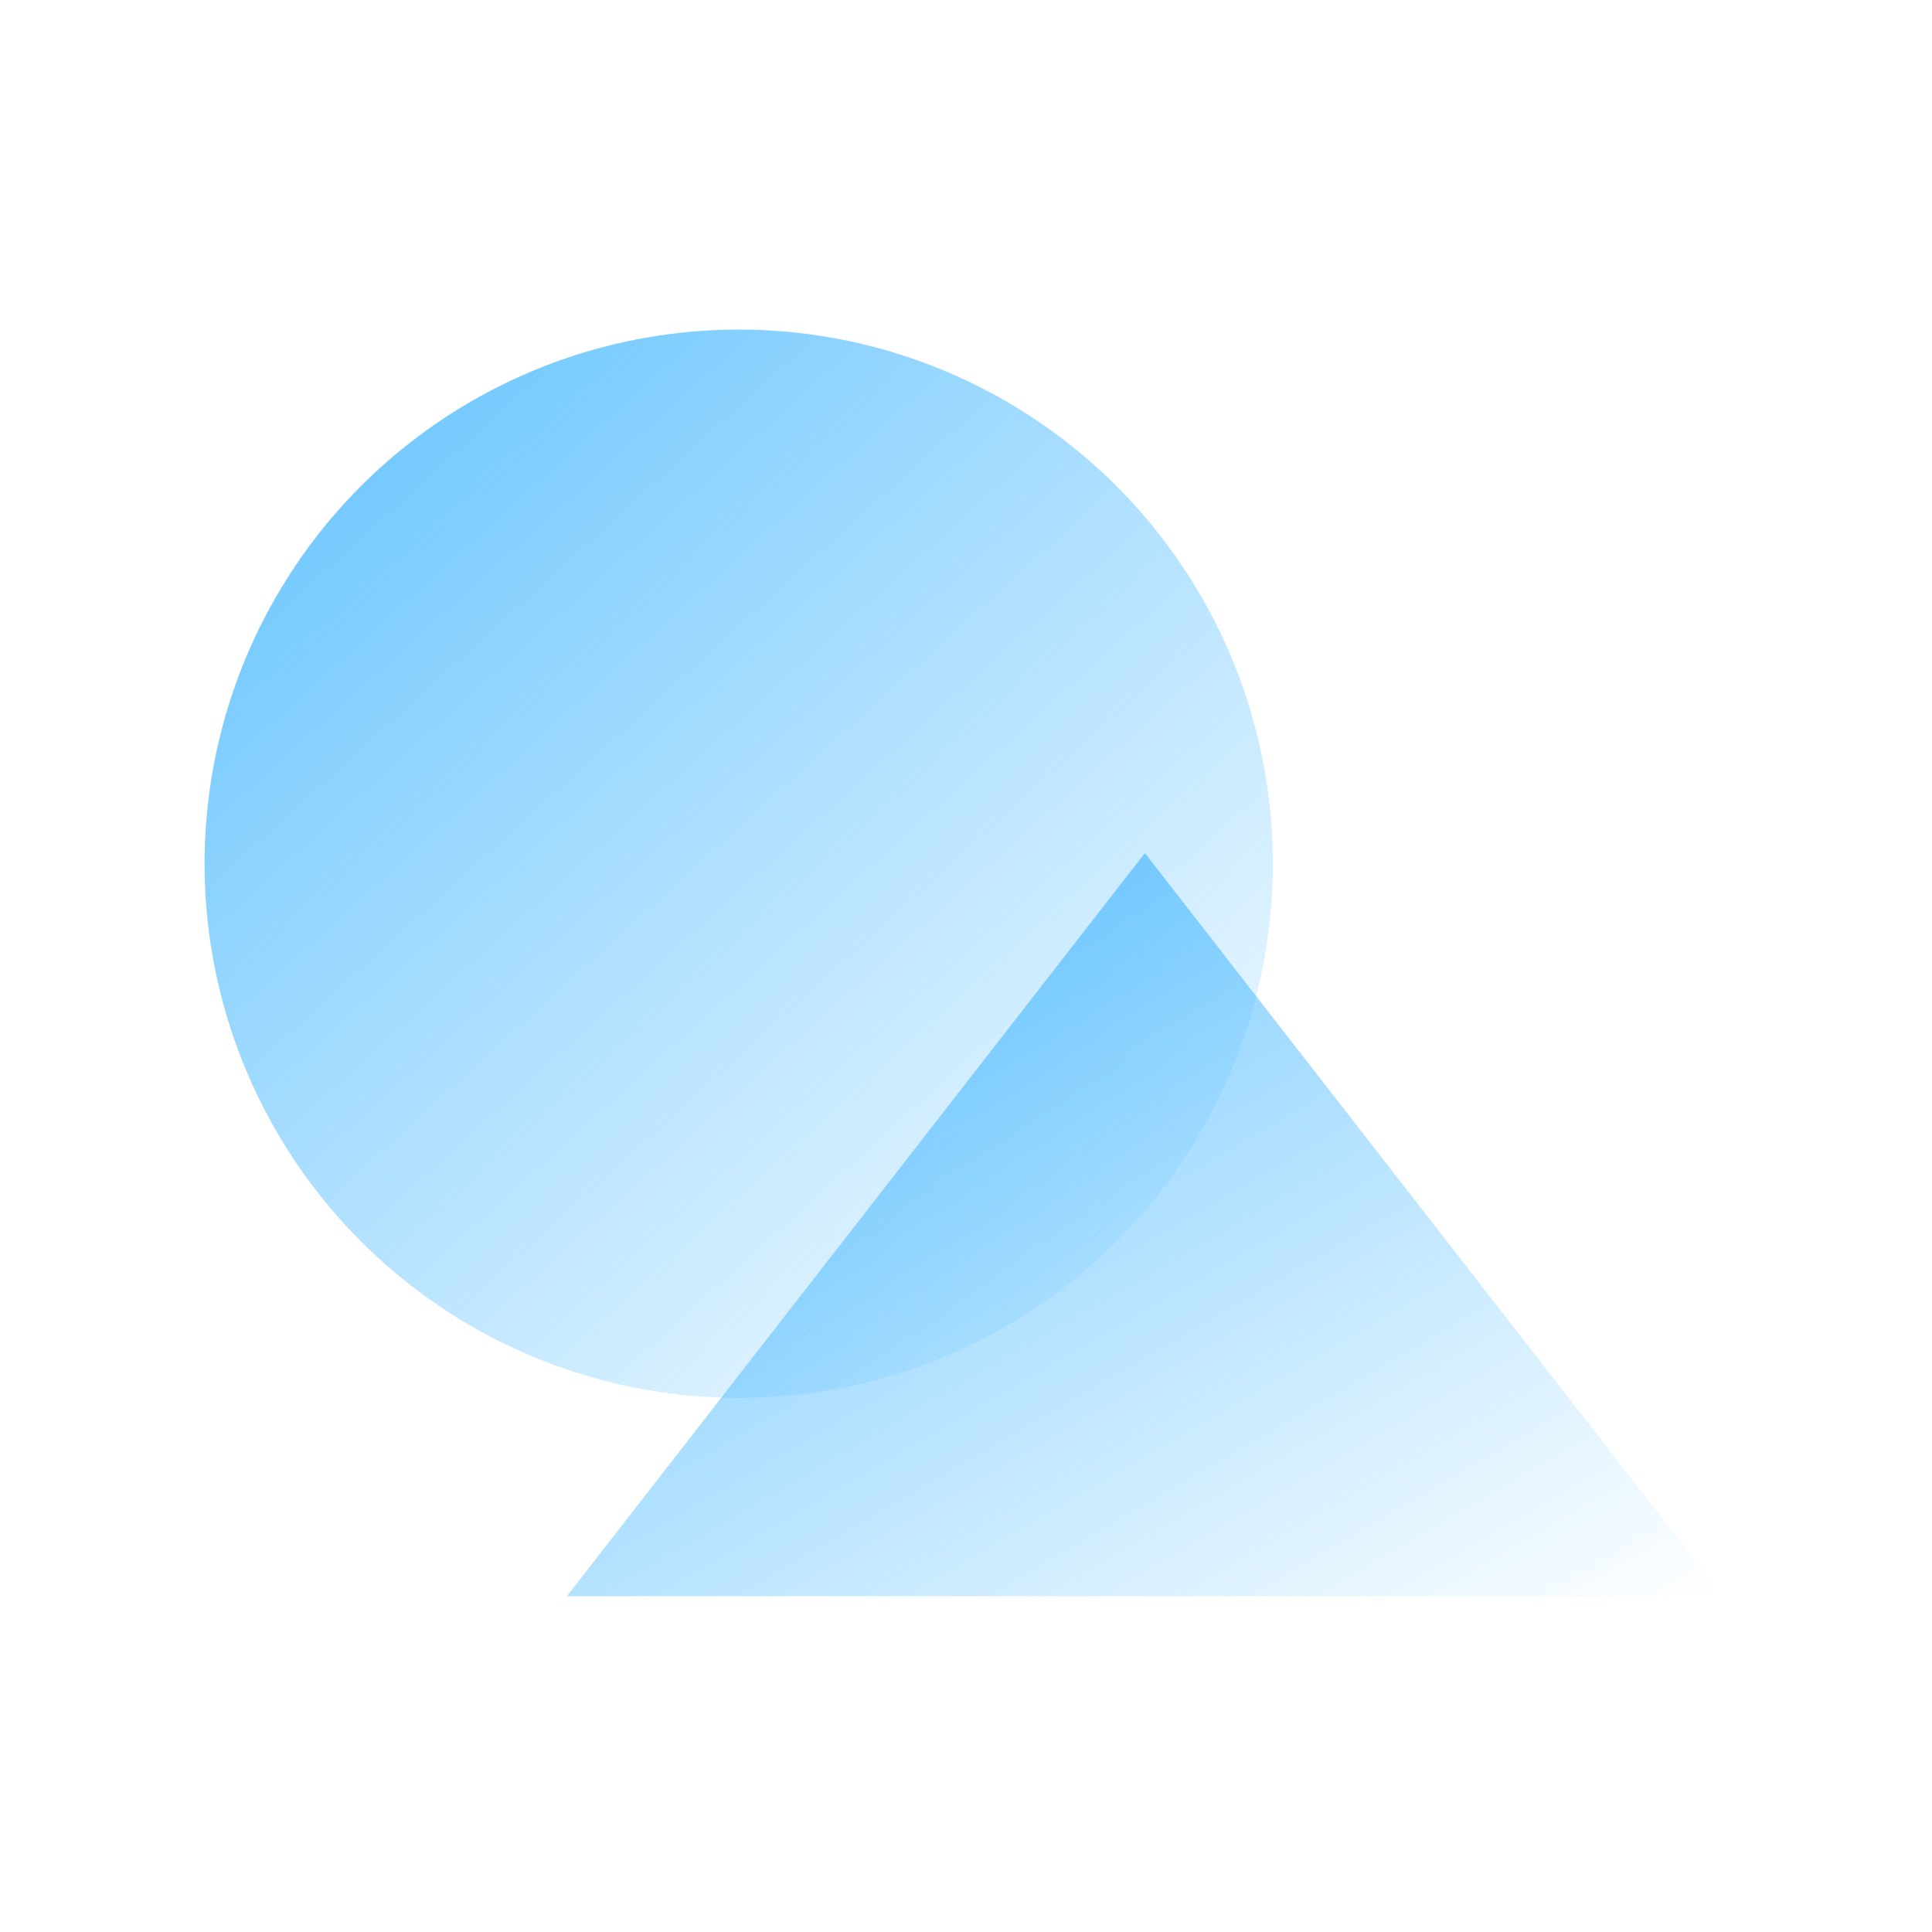 <svg width="170" height="170" viewBox="0 0 170 170" fill="none" xmlns="http://www.w3.org/2000/svg">
<circle cx="65" cy="76" r="47" fill="url(#paint0_linear_620_2)"/>
<path d="M100.741 75.064L151.599 140.452H49.883L100.741 75.064Z" fill="url(#paint1_linear_620_2)"/>
<defs>
<linearGradient id="paint0_linear_620_2" x1="9.905" y1="9.827" x2="112.021" y2="122.479" gradientUnits="userSpaceOnUse">
<stop stop-color="#44B7FF"/>
<stop offset="1" stop-color="#4EBAFF" stop-opacity="0"/>
</linearGradient>
<linearGradient id="paint1_linear_620_2" x1="41.123" y1="61.726" x2="103.223" y2="168.294" gradientUnits="userSpaceOnUse">
<stop stop-color="#44B7FF"/>
<stop offset="1" stop-color="#4EBAFF" stop-opacity="0"/>
</linearGradient>
</defs>
</svg>
